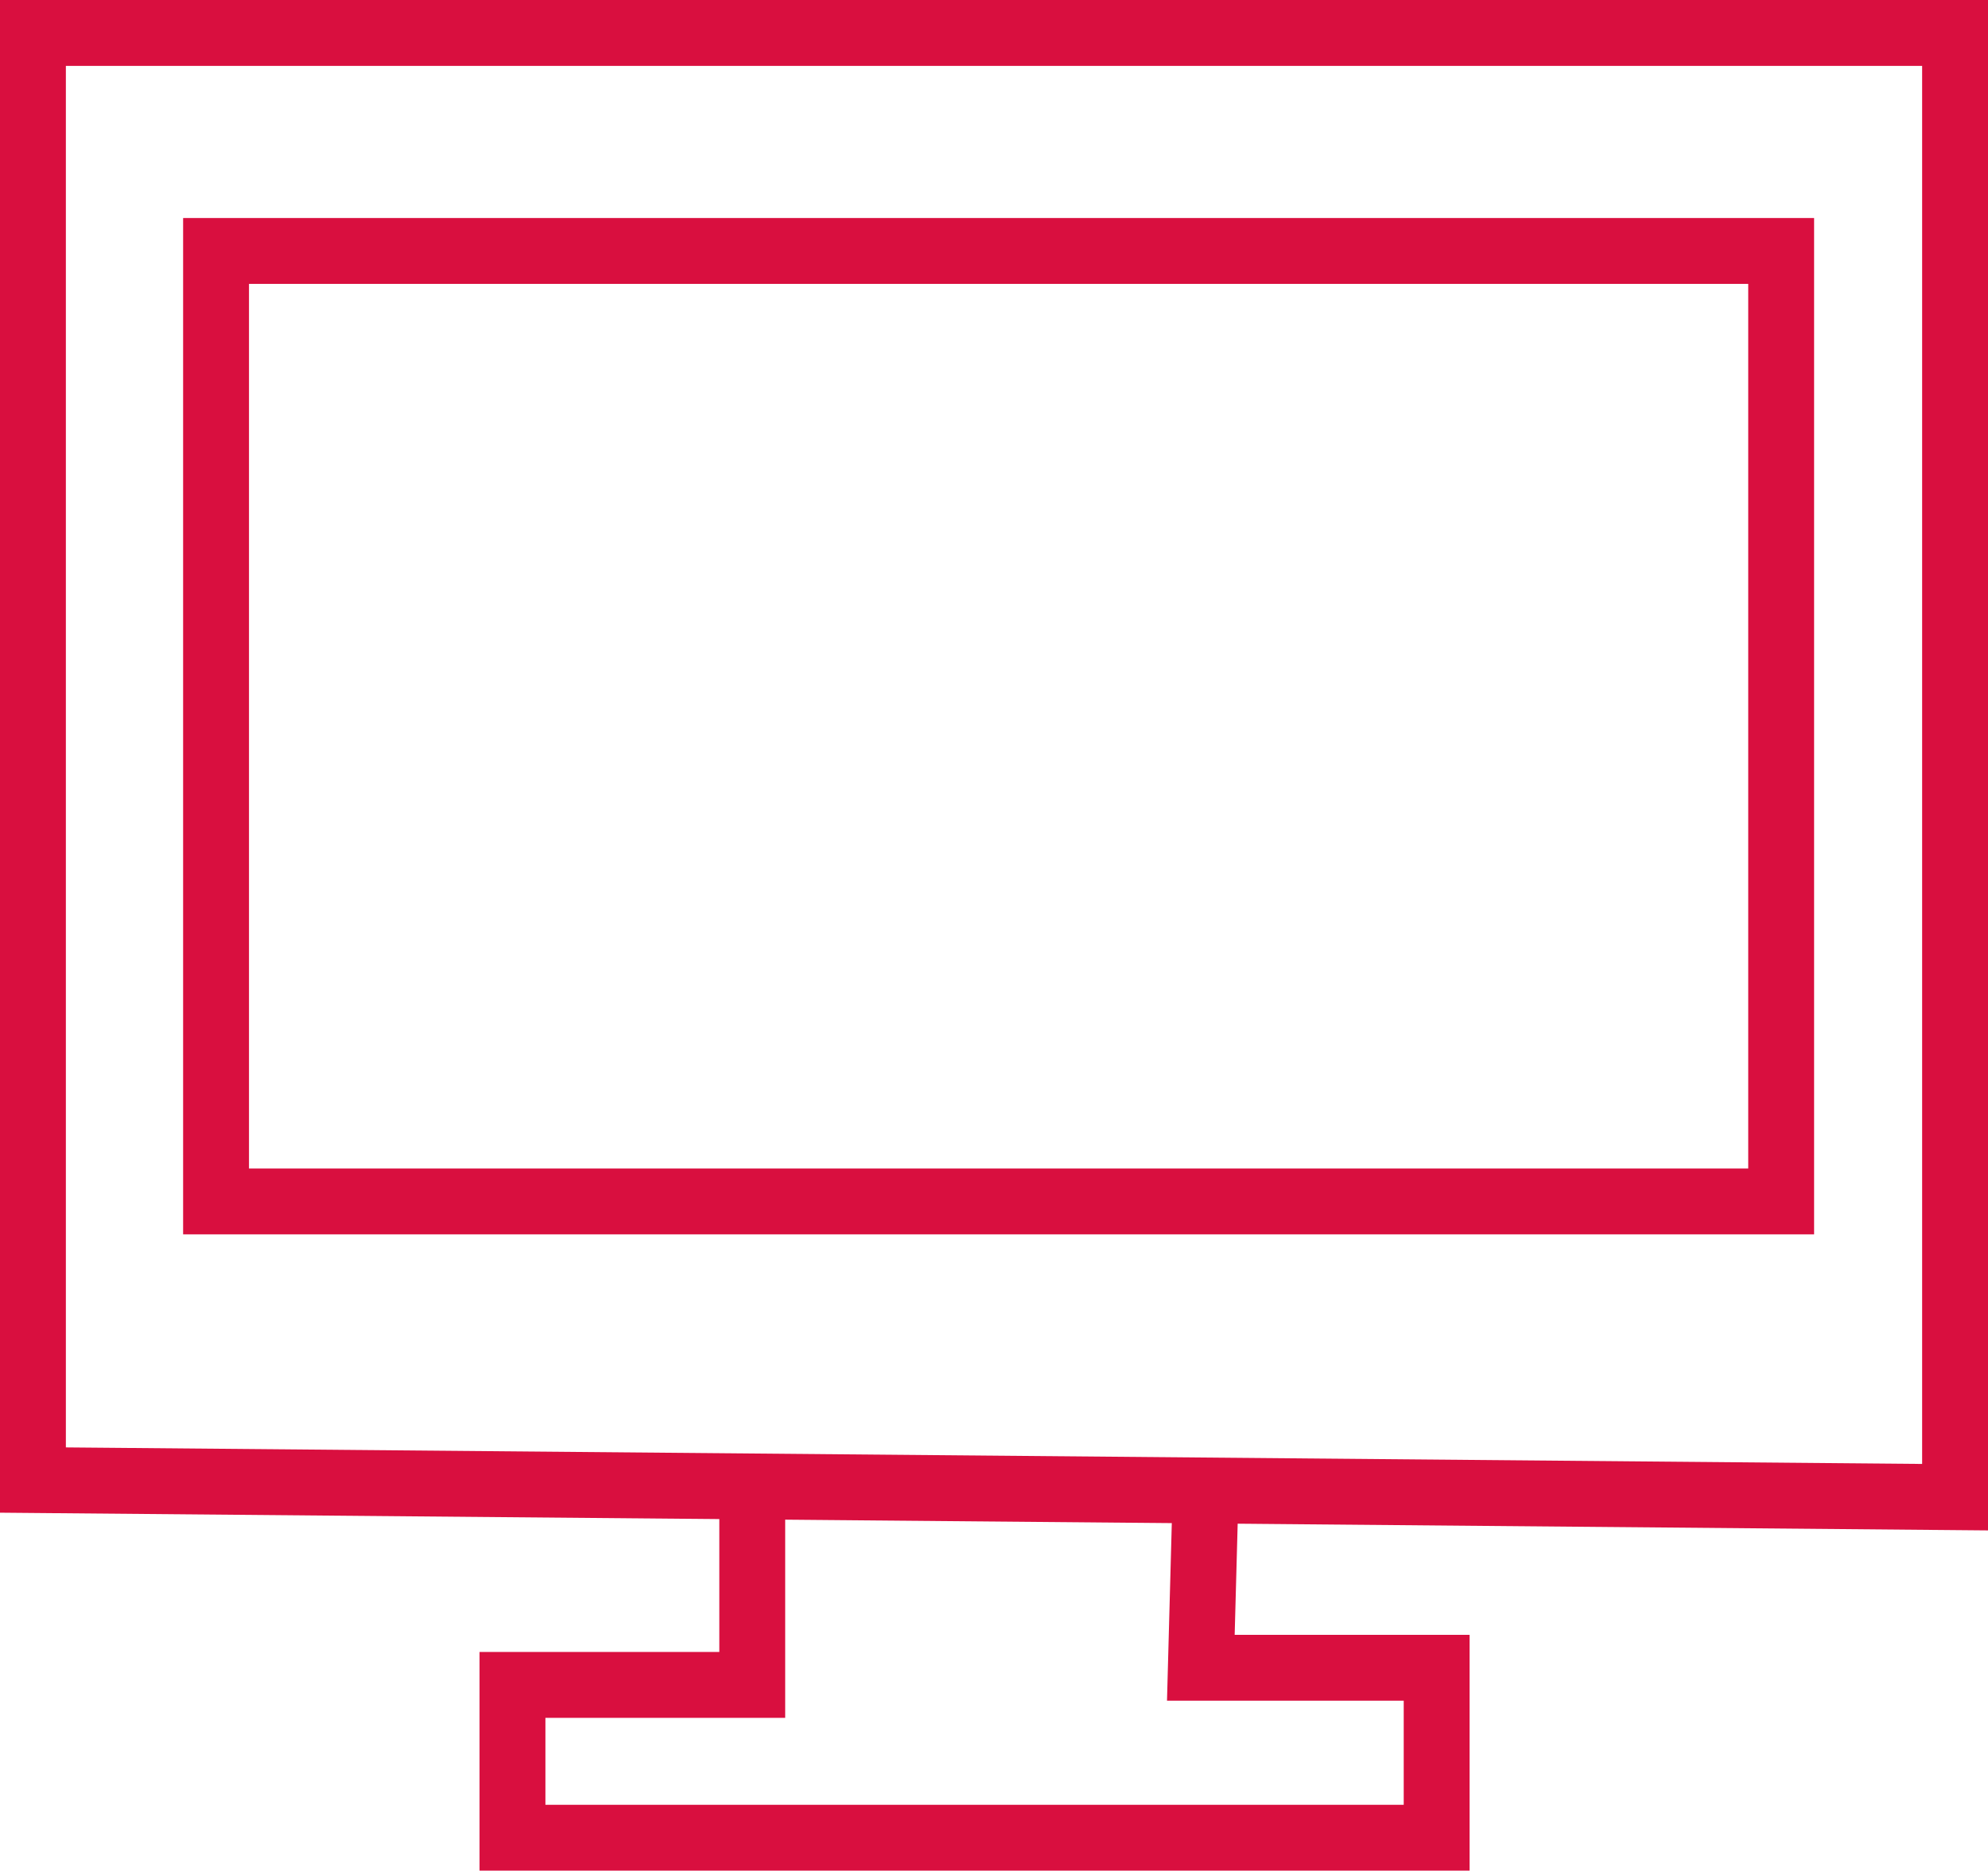 <svg xmlns="http://www.w3.org/2000/svg" viewBox="0 0 30.18 28.4"><defs><style>.cls-1{fill:none;stroke:#d90f3f;stroke-miterlimit:10;}</style></defs><g id="Layer_2" data-name="Layer 2"><g id="Layer_4" data-name="Layer 4"><polygon class="cls-1" points="0.5 0.5 29.68 0.5 29.68 22.73 0.5 22.47 0.5 0.5"/><rect class="cls-1" x="3.28" y="3.81" width="23.76" height="14.43"/><polyline class="cls-1" points="11.42 22.73 11.42 25.58 7.78 25.58 7.78 27.9 21.81 27.9 21.81 25.32 18.23 25.32 18.3 22.73"/></g></g></svg>